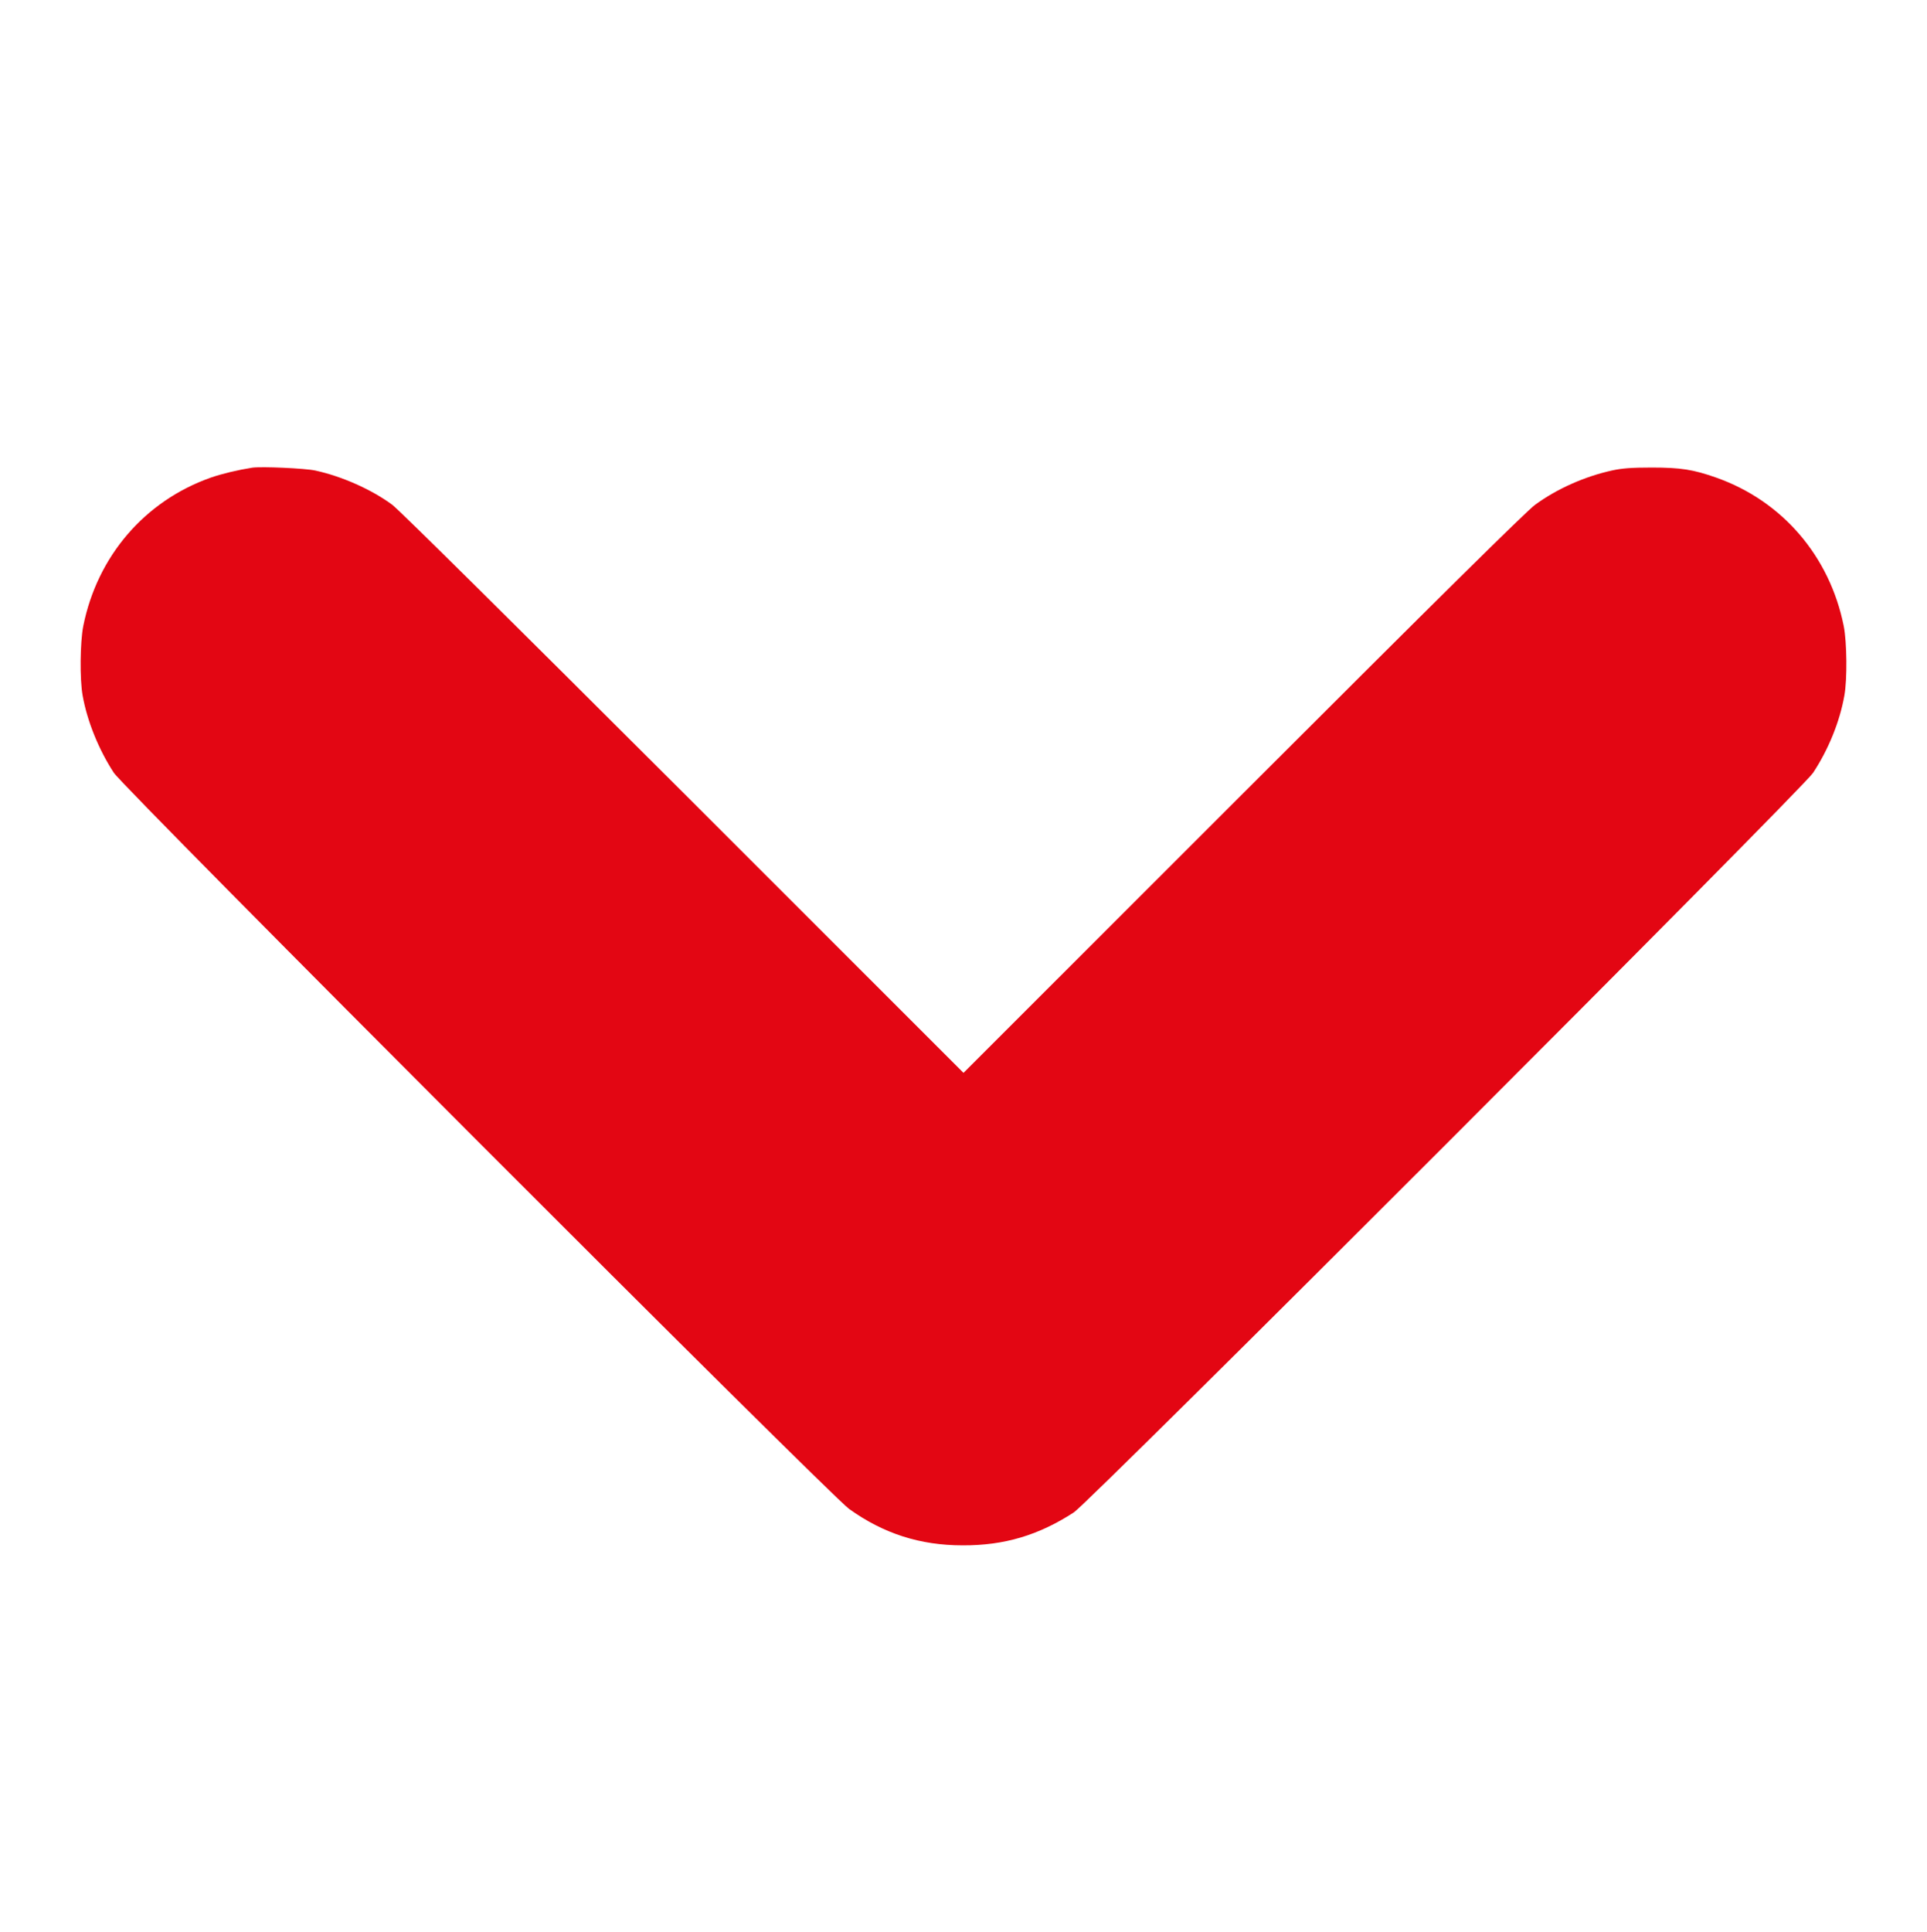 <?xml version="1.0" standalone="no"?>
<svg version="1.0" xmlns="http://www.w3.org/2000/svg"
 width="1280pt" height="1283pt" viewBox="0 0 1280 1283"
 preserveAspectRatio="xMidYMid meet">
<g transform="translate(0,1283) scale(0.1,-0.1)"
fill="#000000" stroke="none">
<path d="M1675 9724 c-95 -15 -200 -40 -275 -66 -439 -155 -754 -522 -847
-986 -21 -107 -24 -353 -4 -462 30 -169 107 -359 207 -512 68 -105 4758 -4799
4884 -4889 229 -164 471 -242 755 -242 276 -1 504 67 738 219 105 68 4841
4805 4910 4911 103 156 178 342 208 513 20 109 17 355 -4 462 -93 464 -408
831 -847 986 -153 54 -237 67 -430 67 -133 0 -195 -5 -260 -19 -183 -40 -368
-122 -514 -229 -56 -41 -652 -629 -1938 -1915 l-1858 -1857 -1862 1861 c-1106
1104 -1891 1882 -1933 1912 -137 101 -332 188 -510 227 -68 15 -358 28 -420
19z" fill="#E30613" />
</g>
</svg>
